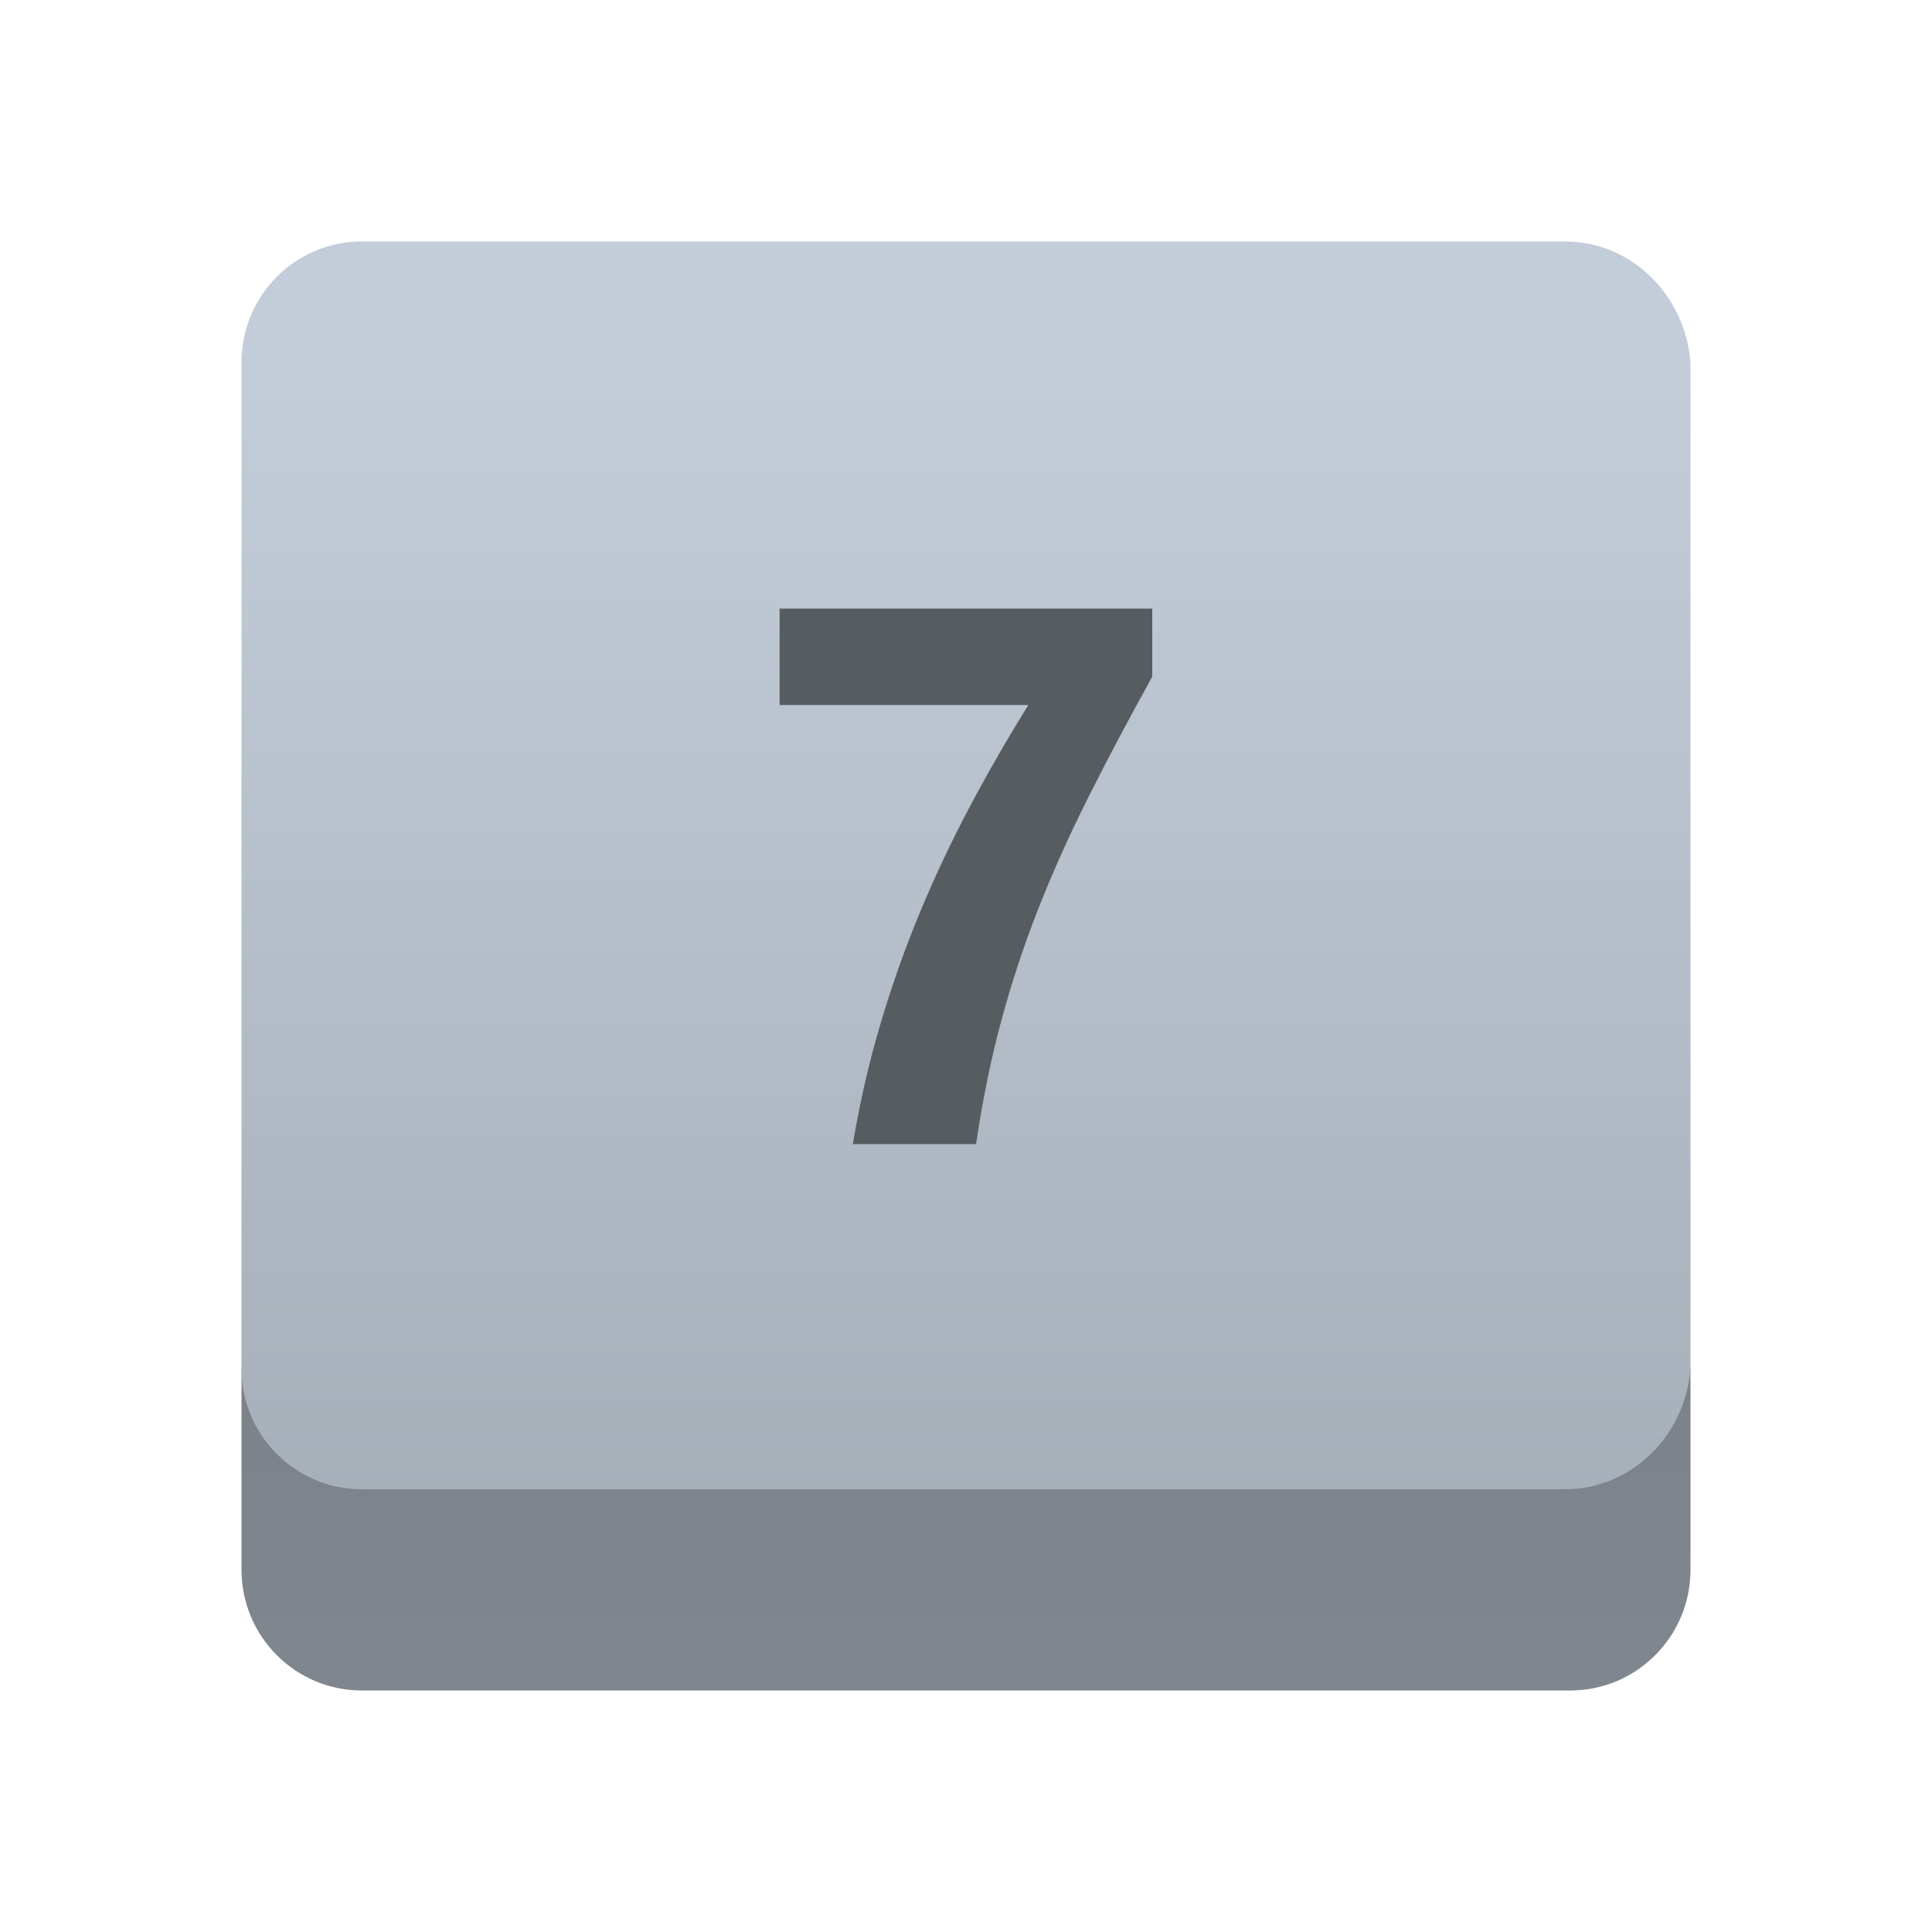 <svg xmlns="http://www.w3.org/2000/svg" viewBox="0 0 48 48"><linearGradient id="D3tuvm1GB8~bStuoxW~yka" x1="24" x2="24" y1="193.824" y2="226.929" gradientTransform="matrix(1 0 0 -1 0 254)" gradientUnits="userSpaceOnUse"><stop offset="0" stop-color="#899198"/><stop offset="1" stop-color="#787e85"/></linearGradient><path fill="url(#D3tuvm1GB8~bStuoxW~yka)" d="M6,34v5c0,1.657,1.338,3,2.99,3h30.02c1.651,0,2.99-1.343,2.99-3v-5H6z"/><linearGradient id="D3tuvm1GB8~bStuoxW~ykb" x1="24" x2="24" y1="244.667" y2="208.929" gradientTransform="matrix(1 0 0 -1 0 254)" gradientUnits="userSpaceOnUse"><stop offset="0" stop-color="#c3cdd9"/><stop offset="1" stop-color="#9fa7b0"/></linearGradient><path fill="url(#D3tuvm1GB8~bStuoxW~ykb)" d="M42,34c-0.125,1.657-1.461,3-3.109,3H8.985C7.336,37,6,35.657,6,34V9c0-1.657,1.336-3,2.985-3	H38.89c1.648,0,2.984,1.343,3.109,3L42,34L42,34z"/><path fill="#575c61" d="M28.629,16.81c-0.594,1.07-1.126,2.073-1.596,3.011c-0.47,0.937-0.885,1.861-1.243,2.773 c-0.358,0.913-0.665,1.84-0.918,2.783c-0.254,0.943-0.461,1.959-0.622,3.048h-3.062c0.173-1.033,0.402-2.028,0.687-2.987 c0.284-0.958,0.613-1.888,0.988-2.788c0.374-0.899,0.788-1.776,1.243-2.63c0.454-0.854,0.936-1.688,1.442-2.505h-6.179v-2.394 h9.259V16.81z"/></svg>